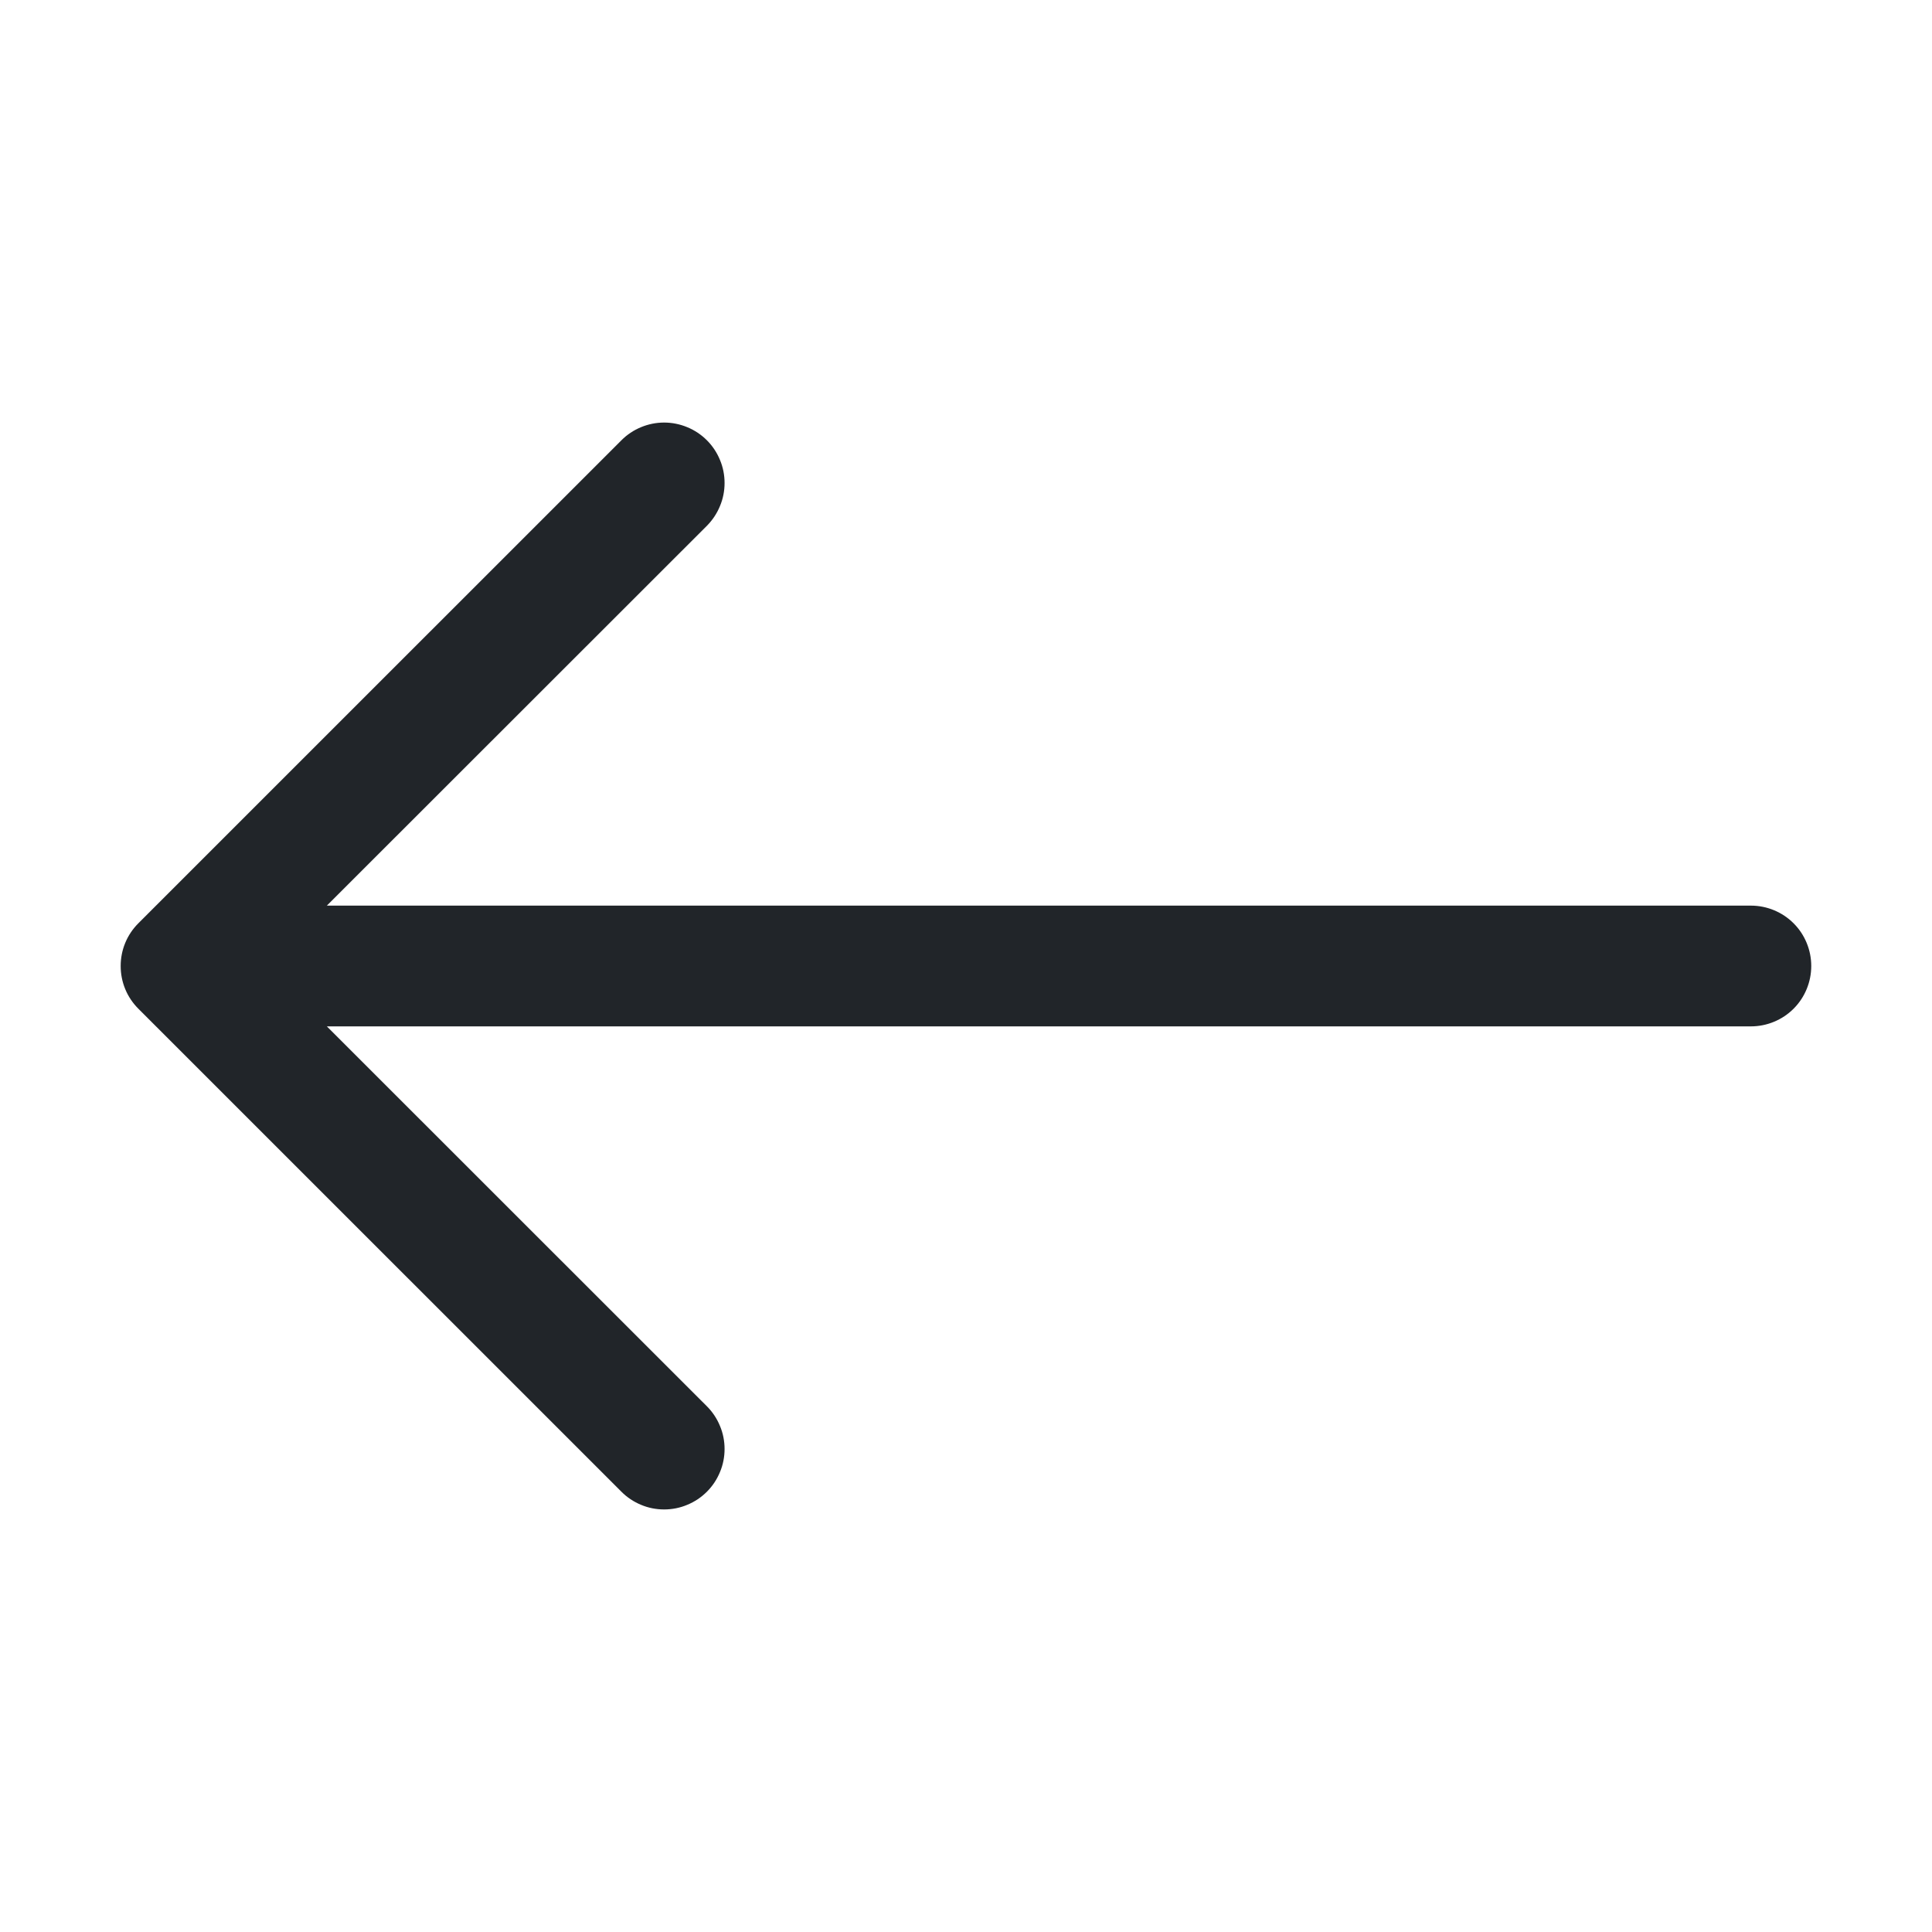 <svg width="28" height="28" viewBox="0 0 28 28" fill="none" xmlns="http://www.w3.org/2000/svg">
<path fill-rule="evenodd" clip-rule="evenodd" d="M26.25 14C26.25 13.768 26.158 13.545 25.994 13.381C25.83 13.217 25.607 13.125 25.375 13.125H4.737L10.245 7.62C10.326 7.538 10.39 7.442 10.434 7.335C10.479 7.229 10.501 7.115 10.501 7C10.501 6.885 10.479 6.771 10.434 6.665C10.39 6.558 10.326 6.462 10.245 6.381C10.163 6.299 10.067 6.235 9.96 6.191C9.854 6.147 9.74 6.124 9.625 6.124C9.51 6.124 9.396 6.147 9.29 6.191C9.184 6.235 9.087 6.299 9.006 6.381L2.006 13.38C1.924 13.462 1.859 13.558 1.815 13.665C1.771 13.771 1.749 13.885 1.749 14C1.749 14.115 1.771 14.229 1.815 14.335C1.859 14.442 1.924 14.538 2.006 14.62L9.006 21.619C9.087 21.701 9.184 21.765 9.29 21.809C9.396 21.854 9.51 21.876 9.625 21.876C9.74 21.876 9.854 21.854 9.96 21.809C10.067 21.765 10.163 21.701 10.245 21.619C10.326 21.538 10.39 21.442 10.434 21.335C10.479 21.229 10.501 21.115 10.501 21C10.501 20.885 10.479 20.771 10.434 20.665C10.39 20.558 10.326 20.462 10.245 20.381L4.737 14.875H25.375C25.607 14.875 25.83 14.783 25.994 14.619C26.158 14.455 26.25 14.232 26.25 14Z" fill="#212529"/>
</svg>
